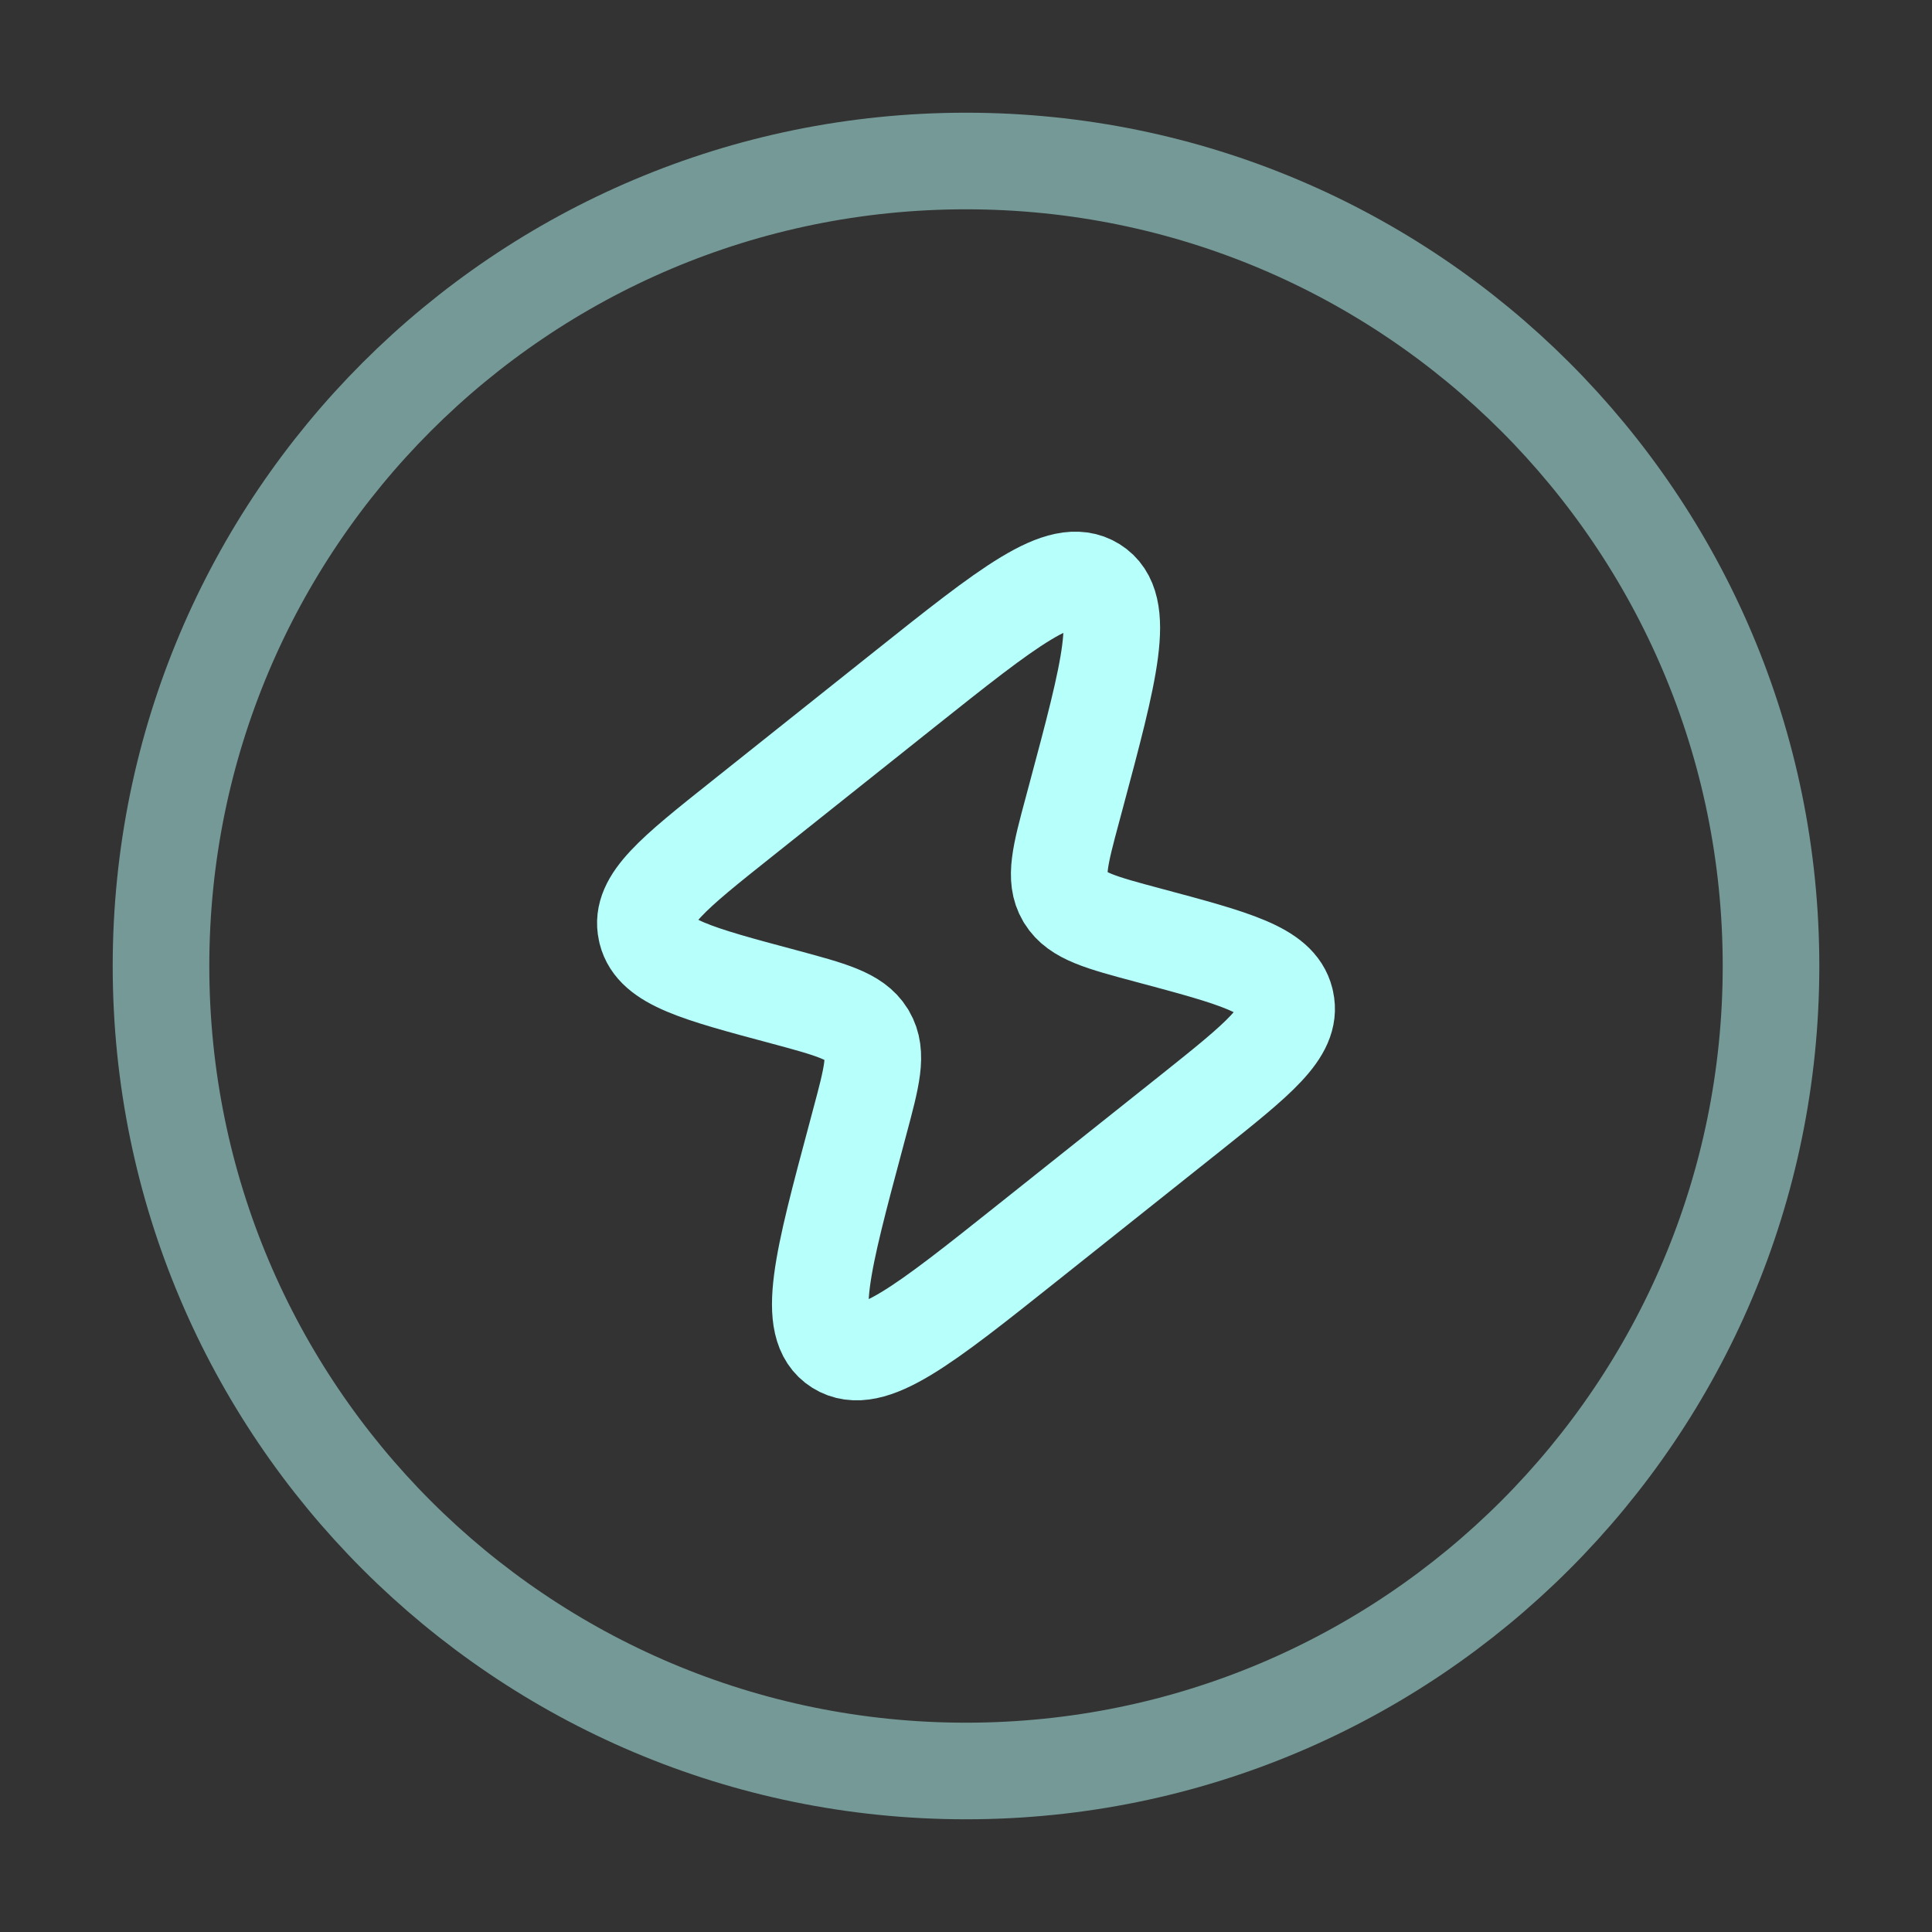 <svg width="80" height="80" viewBox="0 0 80 80" fill="none" xmlns="http://www.w3.org/2000/svg">
<rect x="0" y="0" width="80" height="80" fill="#333333" stroke="none"/>
<g id="solar:bolt-circle-line-duotone">
<g id="Group">
<path id="Vector" d="M30.71 33.913L37.427 28.563C41.767 25.107 43.937 23.377 45.303 24.23C46.67 25.083 45.96 27.73 44.544 33.017L44.41 33.517C43.897 35.423 43.644 36.377 44.09 37.137L44.114 37.177C44.58 37.93 45.574 38.197 47.557 38.727C51.13 39.683 52.917 40.16 53.23 41.407C53.235 41.428 53.239 41.449 53.243 41.47C53.52 42.723 52.11 43.843 49.294 46.09L42.577 51.437C38.233 54.897 36.063 56.623 34.697 55.77C33.334 54.917 34.044 52.27 35.46 46.983L35.593 46.483C36.103 44.58 36.36 43.627 35.91 42.863L35.887 42.823C35.42 42.073 34.427 41.807 32.444 41.273C28.87 40.317 27.084 39.84 26.77 38.593C26.765 38.572 26.761 38.551 26.757 38.53C26.48 37.28 27.89 36.157 30.71 33.913Z" stroke="#B6FFFA" stroke-width="4"/>
<path id="Vector_2" opacity="0.5" d="M6.667 40C6.667 21.59 21.59 6.667 40 6.667C58.41 6.667 73.334 21.59 73.334 40C73.334 58.41 58.41 73.333 40 73.333C21.59 73.333 6.667 58.41 6.667 40Z" stroke="#B6FFFA" stroke-width="4"/>
</g>
</g>
</svg>
